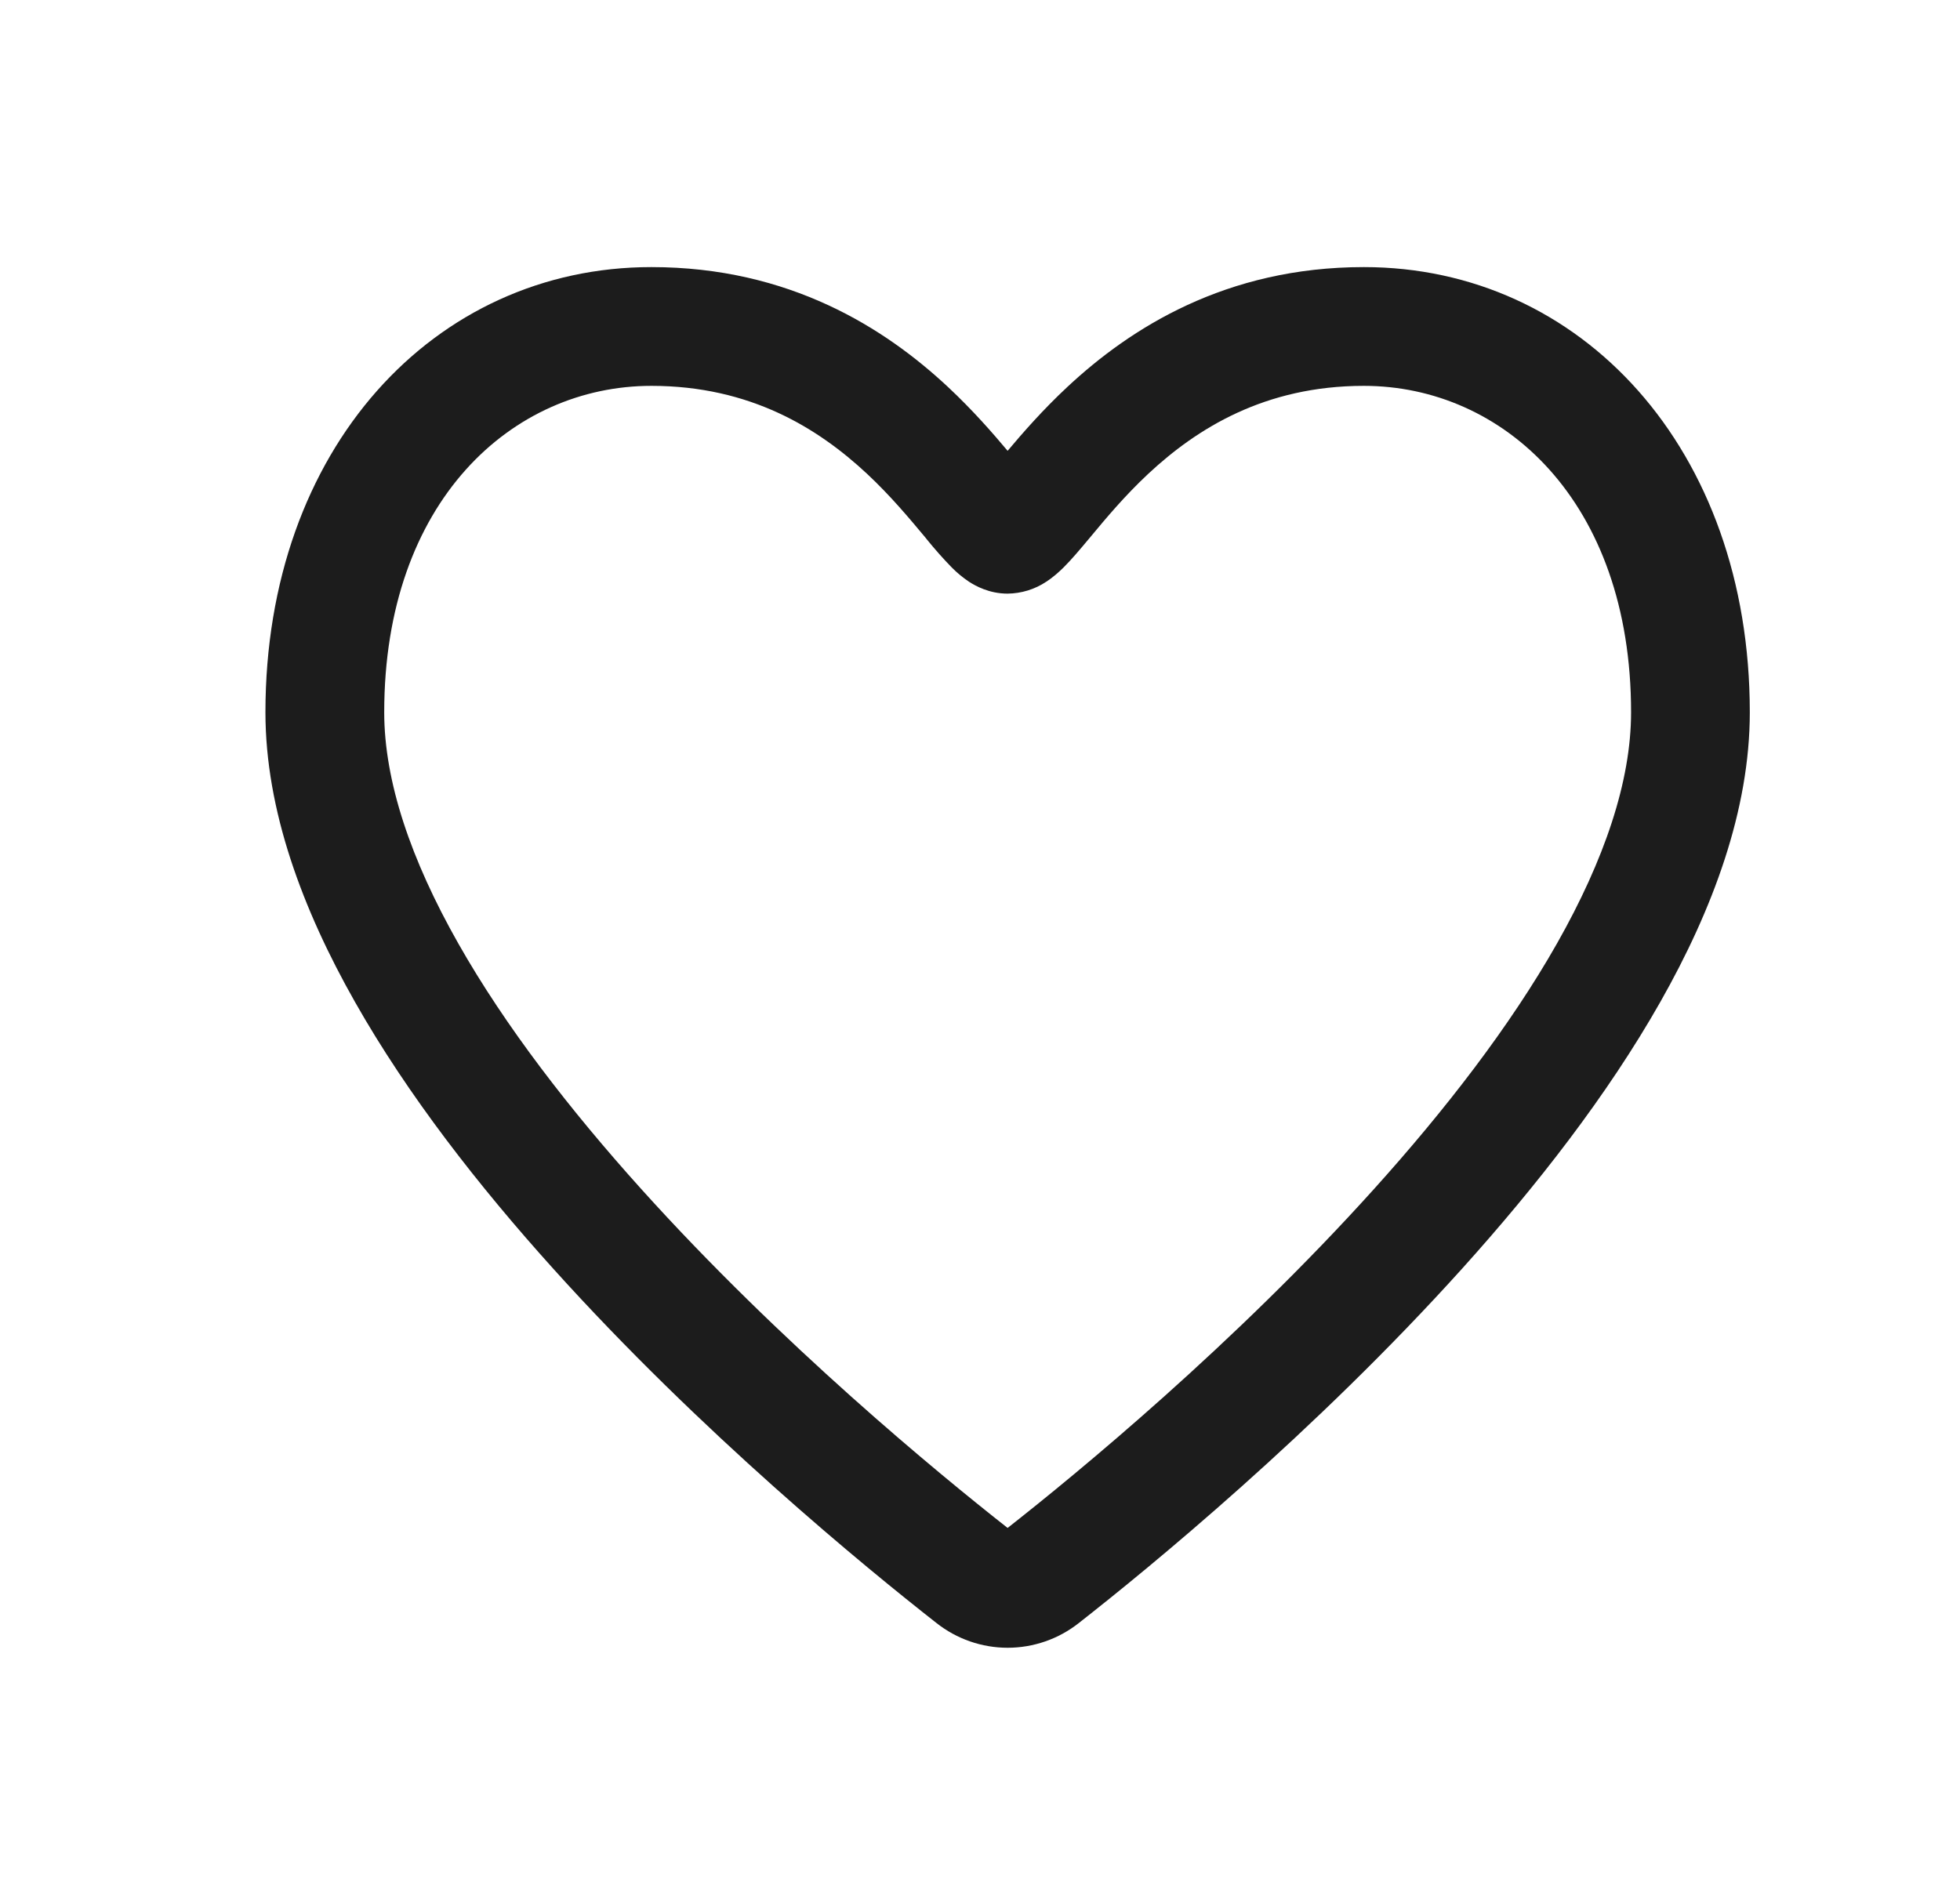 <svg width="33" height="32" viewBox="0 0 33 32" fill="none" xmlns="http://www.w3.org/2000/svg">
<path fill-rule="evenodd" clip-rule="evenodd" d="M10.967 6.498C8.628 6.498 6.469 8.436 6.469 11.996C6.469 13.157 6.917 14.479 7.716 15.888C8.508 17.287 9.604 18.699 10.794 20.021C13.15 22.638 15.798 24.814 16.965 25.731C18.133 24.814 20.78 22.638 23.136 20.021C24.327 18.699 25.422 17.287 26.215 15.888C27.013 14.479 27.462 13.157 27.462 11.996C27.462 8.436 25.303 6.498 22.963 6.498C21.293 6.498 20.151 7.217 19.334 7.978C18.934 8.352 18.621 8.728 18.351 9.053L18.319 9.091C18.191 9.244 18.043 9.421 17.906 9.557C17.836 9.626 17.738 9.717 17.616 9.796C17.423 9.925 17.197 9.994 16.965 9.997C16.653 9.997 16.423 9.866 16.314 9.796C16.21 9.726 16.113 9.646 16.025 9.557C15.88 9.408 15.742 9.252 15.611 9.091L15.581 9.053C15.309 8.728 14.997 8.352 14.597 7.978C13.781 7.217 12.637 6.498 10.967 6.498ZM4.469 11.996C4.469 7.559 7.308 4.498 10.967 4.498C13.295 4.498 14.902 5.528 15.961 6.517C16.374 6.903 16.71 7.288 16.965 7.592C17.221 7.288 17.556 6.903 17.97 6.517C19.029 5.528 20.636 4.498 22.963 4.498C26.622 4.498 29.461 7.559 29.461 11.996C29.461 13.642 28.838 15.315 27.954 16.874C27.065 18.443 25.869 19.974 24.622 21.359C22.128 24.128 19.349 26.404 18.163 27.333C17.822 27.602 17.4 27.749 16.965 27.749C16.531 27.749 16.109 27.602 15.768 27.333C14.582 26.404 11.801 24.128 9.309 21.359C8.062 19.975 6.865 18.443 5.977 16.874C5.093 15.314 4.469 13.643 4.469 11.996Z" fill="#1C1C1C"/>
</svg>
